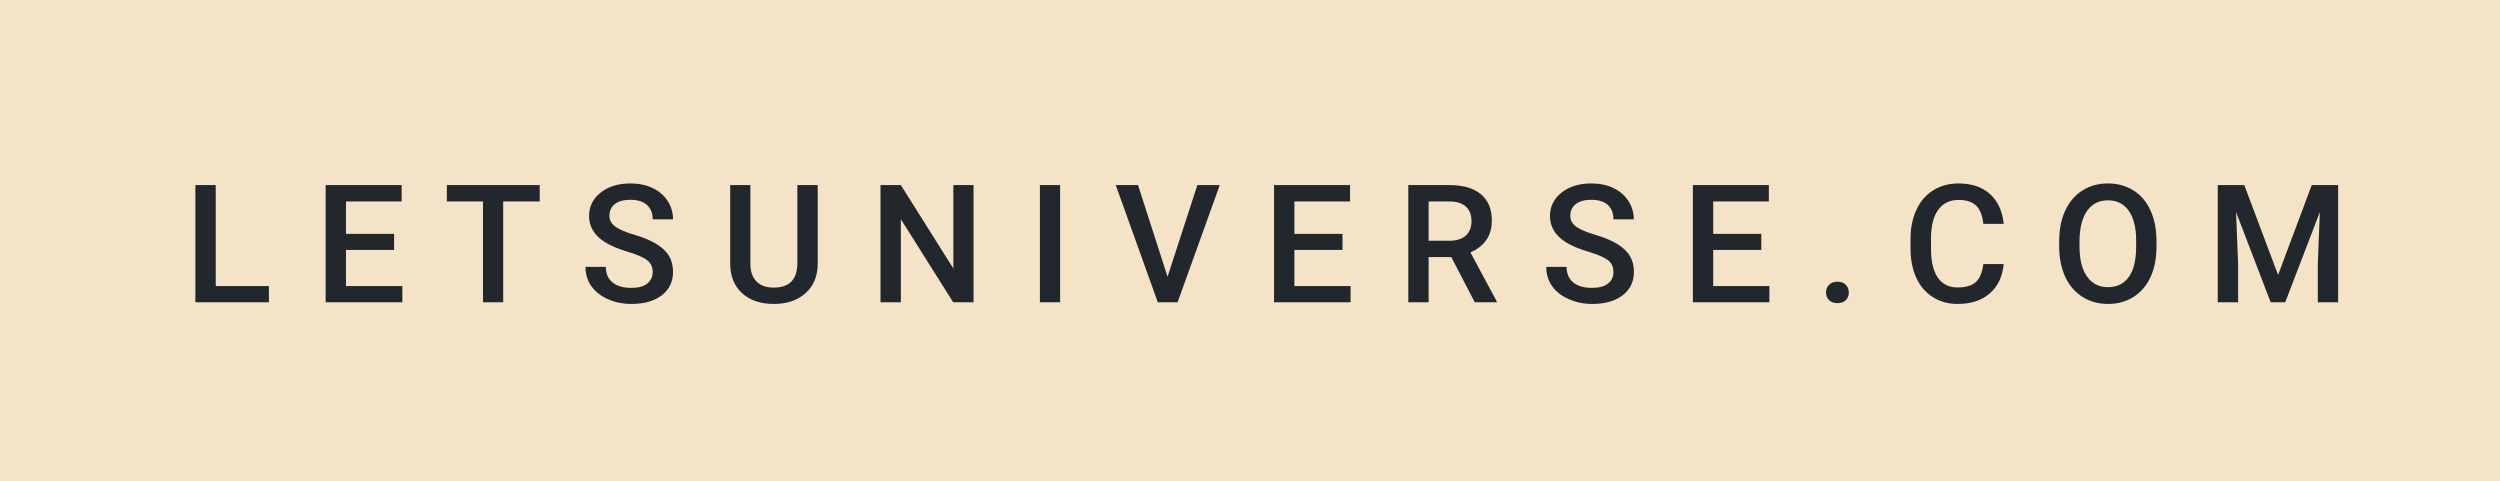 <svg xmlns="http://www.w3.org/2000/svg" width="181.94" height="35" viewBox="0 0 181.94 35"><rect class="svg__rect" x="0" y="0" width="181.94" height="35" fill="#F4E3C6"/><rect class="svg__rect" x="181.94" y="0" width="0" height="35" fill="#389AD5"/><path class="svg__text" d="M19.57 22L14.22 22L14.22 13.47L15.70 13.47L15.70 20.82L19.57 20.82L19.57 22ZM29.28 22L23.70 22L23.70 13.47L29.23 13.47L29.23 14.66L25.18 14.66L25.18 17.02L28.68 17.02L28.68 18.19L25.18 18.19L25.18 20.82L29.28 20.82L29.28 22ZM35.15 14.66L32.52 14.66L32.52 13.47L39.28 13.47L39.28 14.66L36.62 14.66L36.62 22L35.15 22L35.15 14.66ZM42.61 19.42L42.61 19.42L44.09 19.42Q44.09 20.15 44.57 20.55Q45.05 20.95 45.95 20.95L45.95 20.95Q46.72 20.95 47.11 20.63Q47.50 20.32 47.50 19.80L47.50 19.80Q47.50 19.24 47.10 18.94Q46.71 18.63 45.68 18.32Q44.64 18.01 44.04 17.63L44.04 17.63Q42.87 16.90 42.87 15.72L42.87 15.72Q42.87 14.69 43.71 14.02Q44.55 13.35 45.89 13.35L45.89 13.35Q46.78 13.35 47.48 13.68Q48.18 14.01 48.58 14.61Q48.98 15.22 48.98 15.96L48.98 15.96L47.50 15.96Q47.50 15.29 47.08 14.91Q46.66 14.54 45.88 14.54L45.88 14.54Q45.15 14.54 44.75 14.85Q44.35 15.16 44.35 15.71L44.35 15.71Q44.35 16.18 44.79 16.50Q45.22 16.81 46.22 17.10Q47.21 17.40 47.81 17.78Q48.42 18.16 48.70 18.65Q48.98 19.13 48.98 19.79L48.98 19.79Q48.98 20.86 48.16 21.49Q47.35 22.12 45.95 22.12L45.95 22.12Q45.02 22.12 44.24 21.77Q43.47 21.43 43.04 20.83Q42.61 20.22 42.61 19.42ZM53.14 19.16L53.14 19.16L53.14 13.47L54.61 13.47L54.61 19.18Q54.61 20.03 55.05 20.48Q55.48 20.93 56.32 20.93L56.32 20.93Q58.03 20.93 58.03 19.13L58.03 19.13L58.03 13.47L59.51 13.47L59.51 19.17Q59.51 20.53 58.64 21.32Q57.77 22.12 56.32 22.12L56.32 22.12Q54.86 22.12 54.00 21.33Q53.14 20.55 53.14 19.16ZM65.56 22L64.08 22L64.08 13.47L65.56 13.47L69.38 19.54L69.38 13.47L70.85 13.47L70.85 22L69.37 22L65.56 15.95L65.56 22ZM77.15 22L75.68 22L75.68 13.47L77.15 13.47L77.15 22ZM84.26 22L81.20 13.47L82.82 13.47L84.97 20.14L87.14 13.47L88.77 13.47L85.70 22L84.26 22ZM98.29 22L92.72 22L92.72 13.47L98.25 13.47L98.25 14.66L94.20 14.66L94.20 17.02L97.70 17.02L97.70 18.19L94.20 18.19L94.20 20.82L98.29 20.82L98.29 22ZM103.97 22L102.49 22L102.49 13.47L105.49 13.47Q106.97 13.47 107.77 14.13Q108.57 14.79 108.57 16.05L108.57 16.05Q108.57 16.90 108.16 17.48Q107.74 18.06 107.01 18.37L107.01 18.37L108.92 21.92L108.92 22L107.33 22L105.62 18.71L103.97 18.71L103.97 22ZM103.97 14.66L103.97 17.52L105.49 17.52Q106.24 17.52 106.67 17.15Q107.09 16.77 107.09 16.11L107.09 16.11Q107.09 15.43 106.70 15.05Q106.31 14.68 105.54 14.66L105.54 14.66L103.97 14.66ZM112.53 19.42L112.53 19.42L114.01 19.42Q114.01 20.15 114.49 20.55Q114.97 20.95 115.87 20.95L115.87 20.95Q116.64 20.95 117.03 20.63Q117.42 20.32 117.42 19.80L117.42 19.80Q117.42 19.24 117.03 18.94Q116.63 18.63 115.60 18.32Q114.57 18.01 113.96 17.63L113.96 17.63Q112.80 16.90 112.80 15.72L112.80 15.72Q112.80 14.69 113.64 14.02Q114.48 13.35 115.82 13.35L115.82 13.35Q116.71 13.35 117.41 13.68Q118.10 14.01 118.50 14.61Q118.90 15.22 118.90 15.96L118.90 15.96L117.42 15.96Q117.42 15.29 117.01 14.91Q116.59 14.54 115.81 14.54L115.81 14.54Q115.08 14.54 114.68 14.85Q114.28 15.16 114.28 15.71L114.28 15.71Q114.28 16.18 114.71 16.50Q115.14 16.81 116.14 17.10Q117.14 17.40 117.74 17.78Q118.34 18.16 118.63 18.65Q118.91 19.13 118.91 19.79L118.91 19.79Q118.91 20.86 118.09 21.49Q117.27 22.12 115.87 22.12L115.87 22.12Q114.95 22.12 114.17 21.77Q113.39 21.43 112.96 20.83Q112.53 20.22 112.53 19.42ZM128.77 22L123.20 22L123.20 13.47L128.73 13.47L128.73 14.66L124.68 14.66L124.68 17.02L128.18 17.02L128.18 18.19L124.68 18.19L124.68 20.82L128.77 20.82L128.77 22ZM133.12 21.85Q132.89 21.63 132.89 21.29Q132.89 20.95 133.11 20.73Q133.33 20.50 133.72 20.50L133.72 20.50Q134.12 20.50 134.33 20.73Q134.55 20.95 134.55 21.29L134.55 21.29Q134.55 21.63 134.33 21.84Q134.12 22.06 133.72 22.06L133.72 22.06Q133.34 22.06 133.12 21.85ZM139.04 18.19L139.04 18.19L139.04 17.39Q139.04 16.19 139.47 15.27Q139.89 14.35 140.69 13.85Q141.49 13.35 142.54 13.35L142.54 13.35Q143.96 13.35 144.82 14.12Q145.68 14.89 145.82 16.29L145.82 16.29L144.34 16.29Q144.24 15.37 143.81 14.96Q143.38 14.55 142.54 14.55L142.54 14.55Q141.58 14.55 141.06 15.26Q140.54 15.96 140.53 17.33L140.53 17.33L140.53 18.09Q140.53 19.47 141.02 20.20Q141.52 20.92 142.47 20.92L142.47 20.92Q143.35 20.92 143.79 20.53Q144.22 20.14 144.34 19.22L144.34 19.22L145.82 19.22Q145.69 20.59 144.81 21.35Q143.93 22.12 142.47 22.12L142.47 22.12Q141.45 22.12 140.68 21.63Q139.90 21.15 139.48 20.26Q139.06 19.37 139.04 18.19ZM149.86 18.00L149.86 18.00L149.86 17.52Q149.86 16.28 150.30 15.32Q150.75 14.37 151.55 13.86Q152.36 13.35 153.40 13.35Q154.44 13.35 155.25 13.85Q156.06 14.35 156.49 15.29Q156.93 16.23 156.94 17.48L156.94 17.48L156.94 17.96Q156.94 19.21 156.51 20.16Q156.07 21.10 155.27 21.61Q154.46 22.12 153.41 22.12L153.41 22.12Q152.38 22.12 151.56 21.61Q150.75 21.10 150.31 20.17Q149.87 19.23 149.86 18.00ZM151.34 17.46L151.34 17.96Q151.34 19.36 151.89 20.13Q152.44 20.90 153.41 20.90L153.41 20.90Q154.40 20.90 154.93 20.15Q155.46 19.40 155.46 17.96L155.46 17.96L155.46 17.51Q155.46 16.09 154.92 15.34Q154.39 14.58 153.40 14.58L153.40 14.58Q152.44 14.58 151.90 15.33Q151.36 16.09 151.34 17.46L151.34 17.46ZM162.88 22L161.40 22L161.40 13.47L163.33 13.47L165.79 20.01L168.24 13.47L170.16 13.47L170.16 22L168.68 22L168.68 19.19L168.83 15.43L166.31 22L165.25 22L162.73 15.43L162.88 19.19L162.88 22Z" fill="#22272E"/><path class="svg__text" d="" fill="#FFFFFF" x="194.94"/></svg>